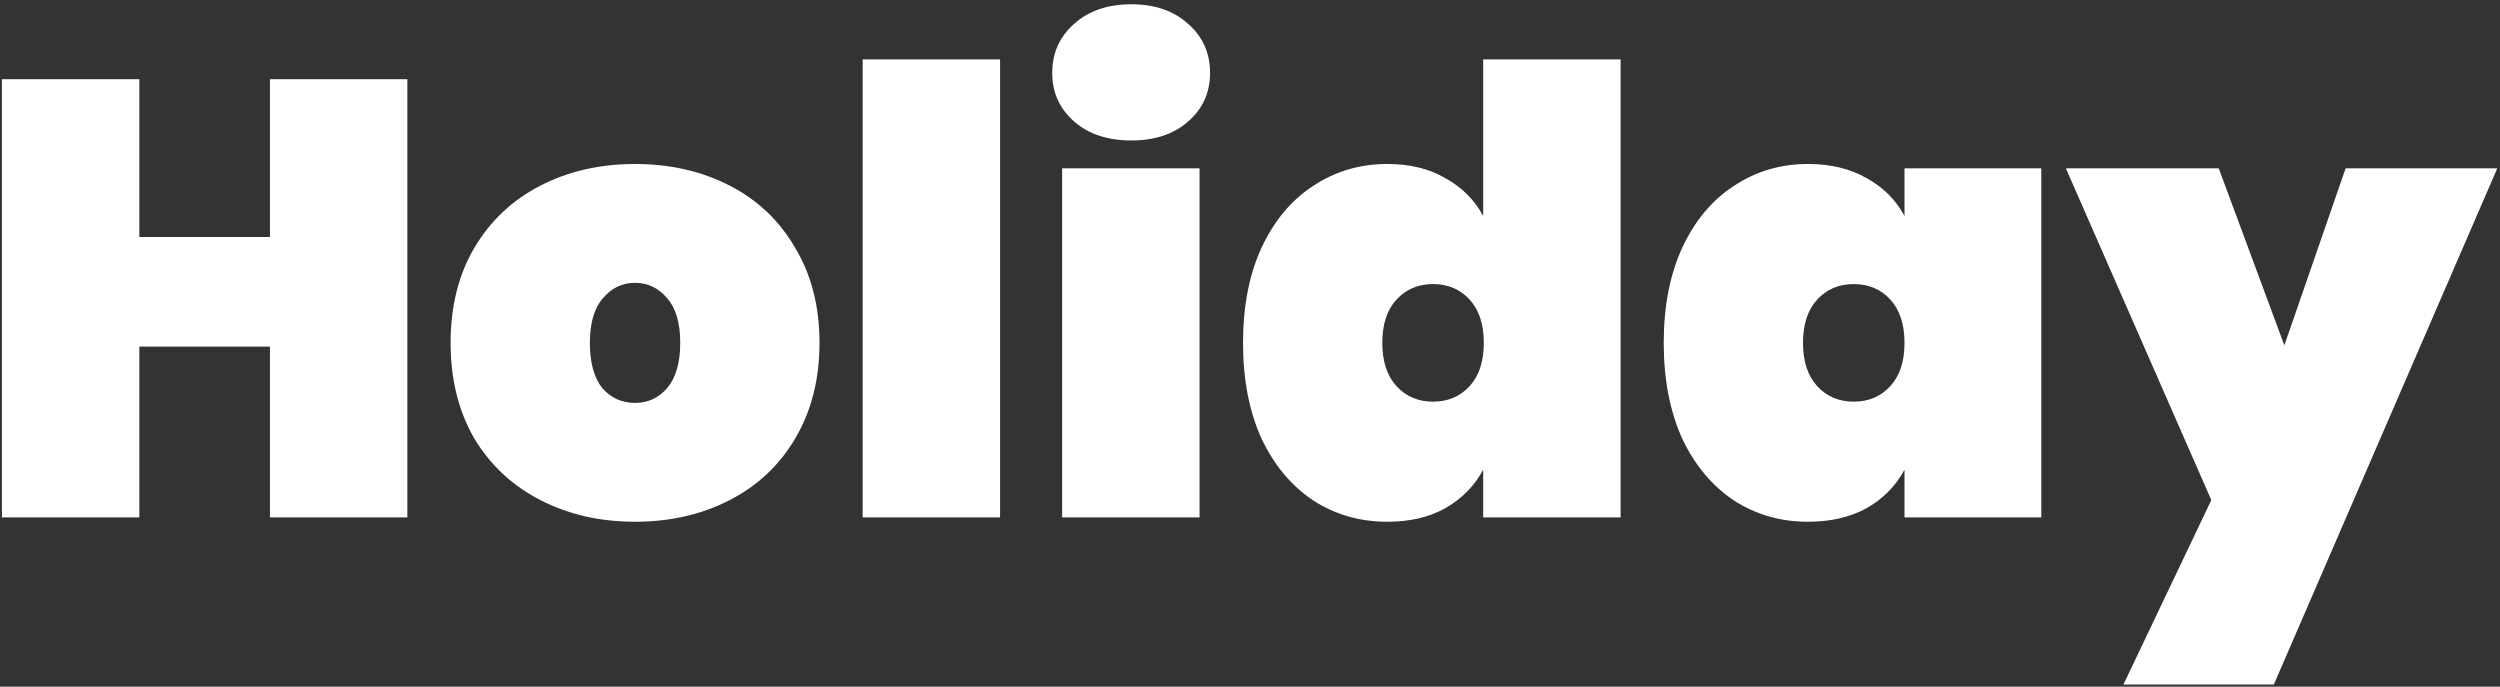 <svg width="517" height="142" viewBox="0 0 517 142" fill="none" xmlns="http://www.w3.org/2000/svg">
<rect x="0" y="0" width="517" height="142" fill="#333333" stroke="none"/>
<path d="M84.24 16.376V107H55.824V71.672H28.816V107H0.4V16.376H28.816V49.016H55.824V16.376H84.24ZM131.329 107.896C124.076 107.896 117.548 106.403 111.745 103.416C105.942 100.429 101.377 96.163 98.049 90.616C94.806 84.984 93.185 78.413 93.185 70.904C93.185 63.395 94.806 56.867 98.049 51.32C101.377 45.688 105.942 41.379 111.745 38.392C117.548 35.405 124.076 33.912 131.329 33.912C138.582 33.912 145.11 35.405 150.913 38.392C156.716 41.379 161.238 45.688 164.481 51.32C167.809 56.867 169.473 63.395 169.473 70.904C169.473 78.413 167.809 84.984 164.481 90.616C161.238 96.163 156.716 100.429 150.913 103.416C145.11 106.403 138.582 107.896 131.329 107.896ZM131.329 83.32C133.974 83.32 136.193 82.296 137.985 80.248C139.777 78.115 140.673 75 140.673 70.904C140.673 66.808 139.777 63.736 137.985 61.688C136.193 59.555 133.974 58.488 131.329 58.488C128.684 58.488 126.465 59.555 124.673 61.688C122.881 63.736 121.985 66.808 121.985 70.904C121.985 75 122.838 78.115 124.545 80.248C126.337 82.296 128.598 83.32 131.329 83.32ZM206.816 12.28V107H178.4V12.28H206.816ZM233.986 29.048C229.037 29.048 225.069 27.725 222.082 25.08C219.095 22.435 217.602 19.107 217.602 15.096C217.602 11 219.095 7.629 222.082 4.984C225.069 2.253 229.037 0.888 233.986 0.888C238.85 0.888 242.775 2.253 245.762 4.984C248.749 7.629 250.242 11 250.242 15.096C250.242 19.107 248.749 22.435 245.762 25.08C242.775 27.725 238.85 29.048 233.986 29.048ZM248.066 34.808V107H219.65V34.808H248.066ZM257.06 70.904C257.06 63.309 258.34 56.739 260.9 51.192C263.545 45.56 267.129 41.293 271.652 38.392C276.175 35.405 281.252 33.912 286.884 33.912C291.577 33.912 295.588 34.893 298.916 36.856C302.329 38.733 304.932 41.336 306.724 44.664V12.28H335.14V107H306.724V97.144C304.932 100.472 302.329 103.117 298.916 105.08C295.588 106.957 291.577 107.896 286.884 107.896C281.252 107.896 276.175 106.445 271.652 103.544C267.129 100.557 263.545 96.291 260.9 90.744C258.34 85.112 257.06 78.499 257.06 70.904ZM306.852 70.904C306.852 67.064 305.871 64.077 303.908 61.944C301.945 59.811 299.428 58.744 296.356 58.744C293.284 58.744 290.767 59.811 288.804 61.944C286.841 64.077 285.86 67.064 285.86 70.904C285.86 74.744 286.841 77.731 288.804 79.864C290.767 81.997 293.284 83.064 296.356 83.064C299.428 83.064 301.945 81.997 303.908 79.864C305.871 77.731 306.852 74.744 306.852 70.904ZM344.06 70.904C344.06 63.309 345.34 56.739 347.9 51.192C350.545 45.56 354.129 41.293 358.652 38.392C363.175 35.405 368.252 33.912 373.884 33.912C378.577 33.912 382.631 34.893 386.044 36.856C389.457 38.733 392.06 41.336 393.852 44.664V34.808H422.14V107H393.852V97.144C392.06 100.472 389.457 103.117 386.044 105.08C382.631 106.957 378.577 107.896 373.884 107.896C368.252 107.896 363.175 106.445 358.652 103.544C354.129 100.557 350.545 96.291 347.9 90.744C345.34 85.112 344.06 78.499 344.06 70.904ZM393.852 70.904C393.852 67.064 392.871 64.077 390.908 61.944C388.945 59.811 386.428 58.744 383.356 58.744C380.284 58.744 377.767 59.811 375.804 61.944C373.841 64.077 372.86 67.064 372.86 70.904C372.86 74.744 373.841 77.731 375.804 79.864C377.767 81.997 380.284 83.064 383.356 83.064C386.428 83.064 388.945 81.997 390.908 79.864C392.871 77.731 393.852 74.744 393.852 70.904ZM516.436 34.808L470.228 141.56H439.124L457.3 103.416L427.22 34.808H458.836L472.404 71.416L485.076 34.808H516.436Z" fill="white"/>
</svg>
